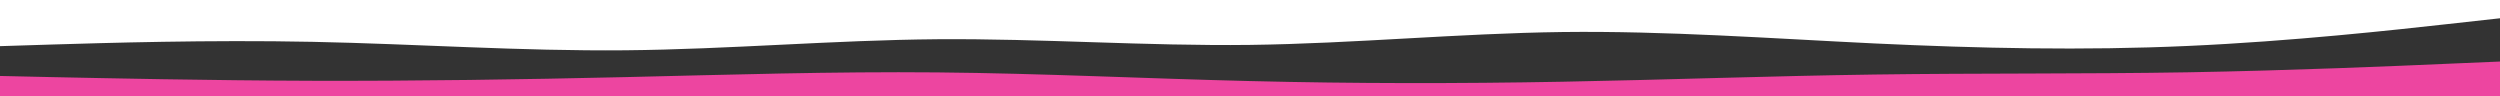 <svg id="visual" viewBox="0 0 2600 100" width="2600" height="100" xmlns="http://www.w3.org/2000/svg" xmlns:xlink="http://www.w3.org/1999/xlink" version="1.1">
<rect x="0" y="0" width="2600" height="100" fill="#333333" stroke="none"/>
<path d="M0 48L54.2 46.3C108.3 44.7 216.7 41.3 325 43.5C433.3 45.7 541.7 53.3 650 52.3C758.3 51.3 866.7 41.7 975 40.8C1083.3 40 1191.7 48 1300 46.7C1408.3 45.3 1516.7 34.7 1625 33.3C1733.3 32 1841.7 40 1950 45.2C2058.3 50.3 2166.7 52.7 2275 47.8C2383.3 43 2491.7 31 2545.8 25L2600 19L2600 0L2545.8 0C2491.7 0 2383.3 0 2275 0C2166.7 0 2058.3 0 1950 0C1841.7 0 1733.3 0 1625 0C1516.7 0 1408.3 0 1300 0C1191.7 0 1083.3 0 975 0C866.7 0 758.3 0 650 0C541.7 0 433.3 0 325 0C216.7 0 108.3 0 54.2 0L0 0Z" fill="#ffffff"></path><path d="M0 101L54.2 101C108.3 101 216.7 101 325 101C433.3 101 541.7 101 650 101C758.3 101 866.7 101 975 101C1083.3 101 1191.7 101 1300 101C1408.3 101 1516.7 101 1625 101C1733.3 101 1841.7 101 1950 101C2058.3 101 2166.7 101 2275 101C2383.3 101 2491.7 101 2545.8 101L2600 101L2600 64L2545.8 66.3C2491.7 68.7 2383.3 73.3 2275 75.2C2166.7 77 2058.3 76 1950 77.5C1841.7 79 1733.3 83 1625 85C1516.7 87 1408.3 87 1300 84.3C1191.7 81.7 1083.3 76.3 975 75.3C866.7 74.3 758.3 77.7 650 80.2C541.7 82.7 433.3 84.3 325 84C216.7 83.7 108.3 81.3 54.2 80.2L0 79Z" fill="#ed45a0"></path></svg>